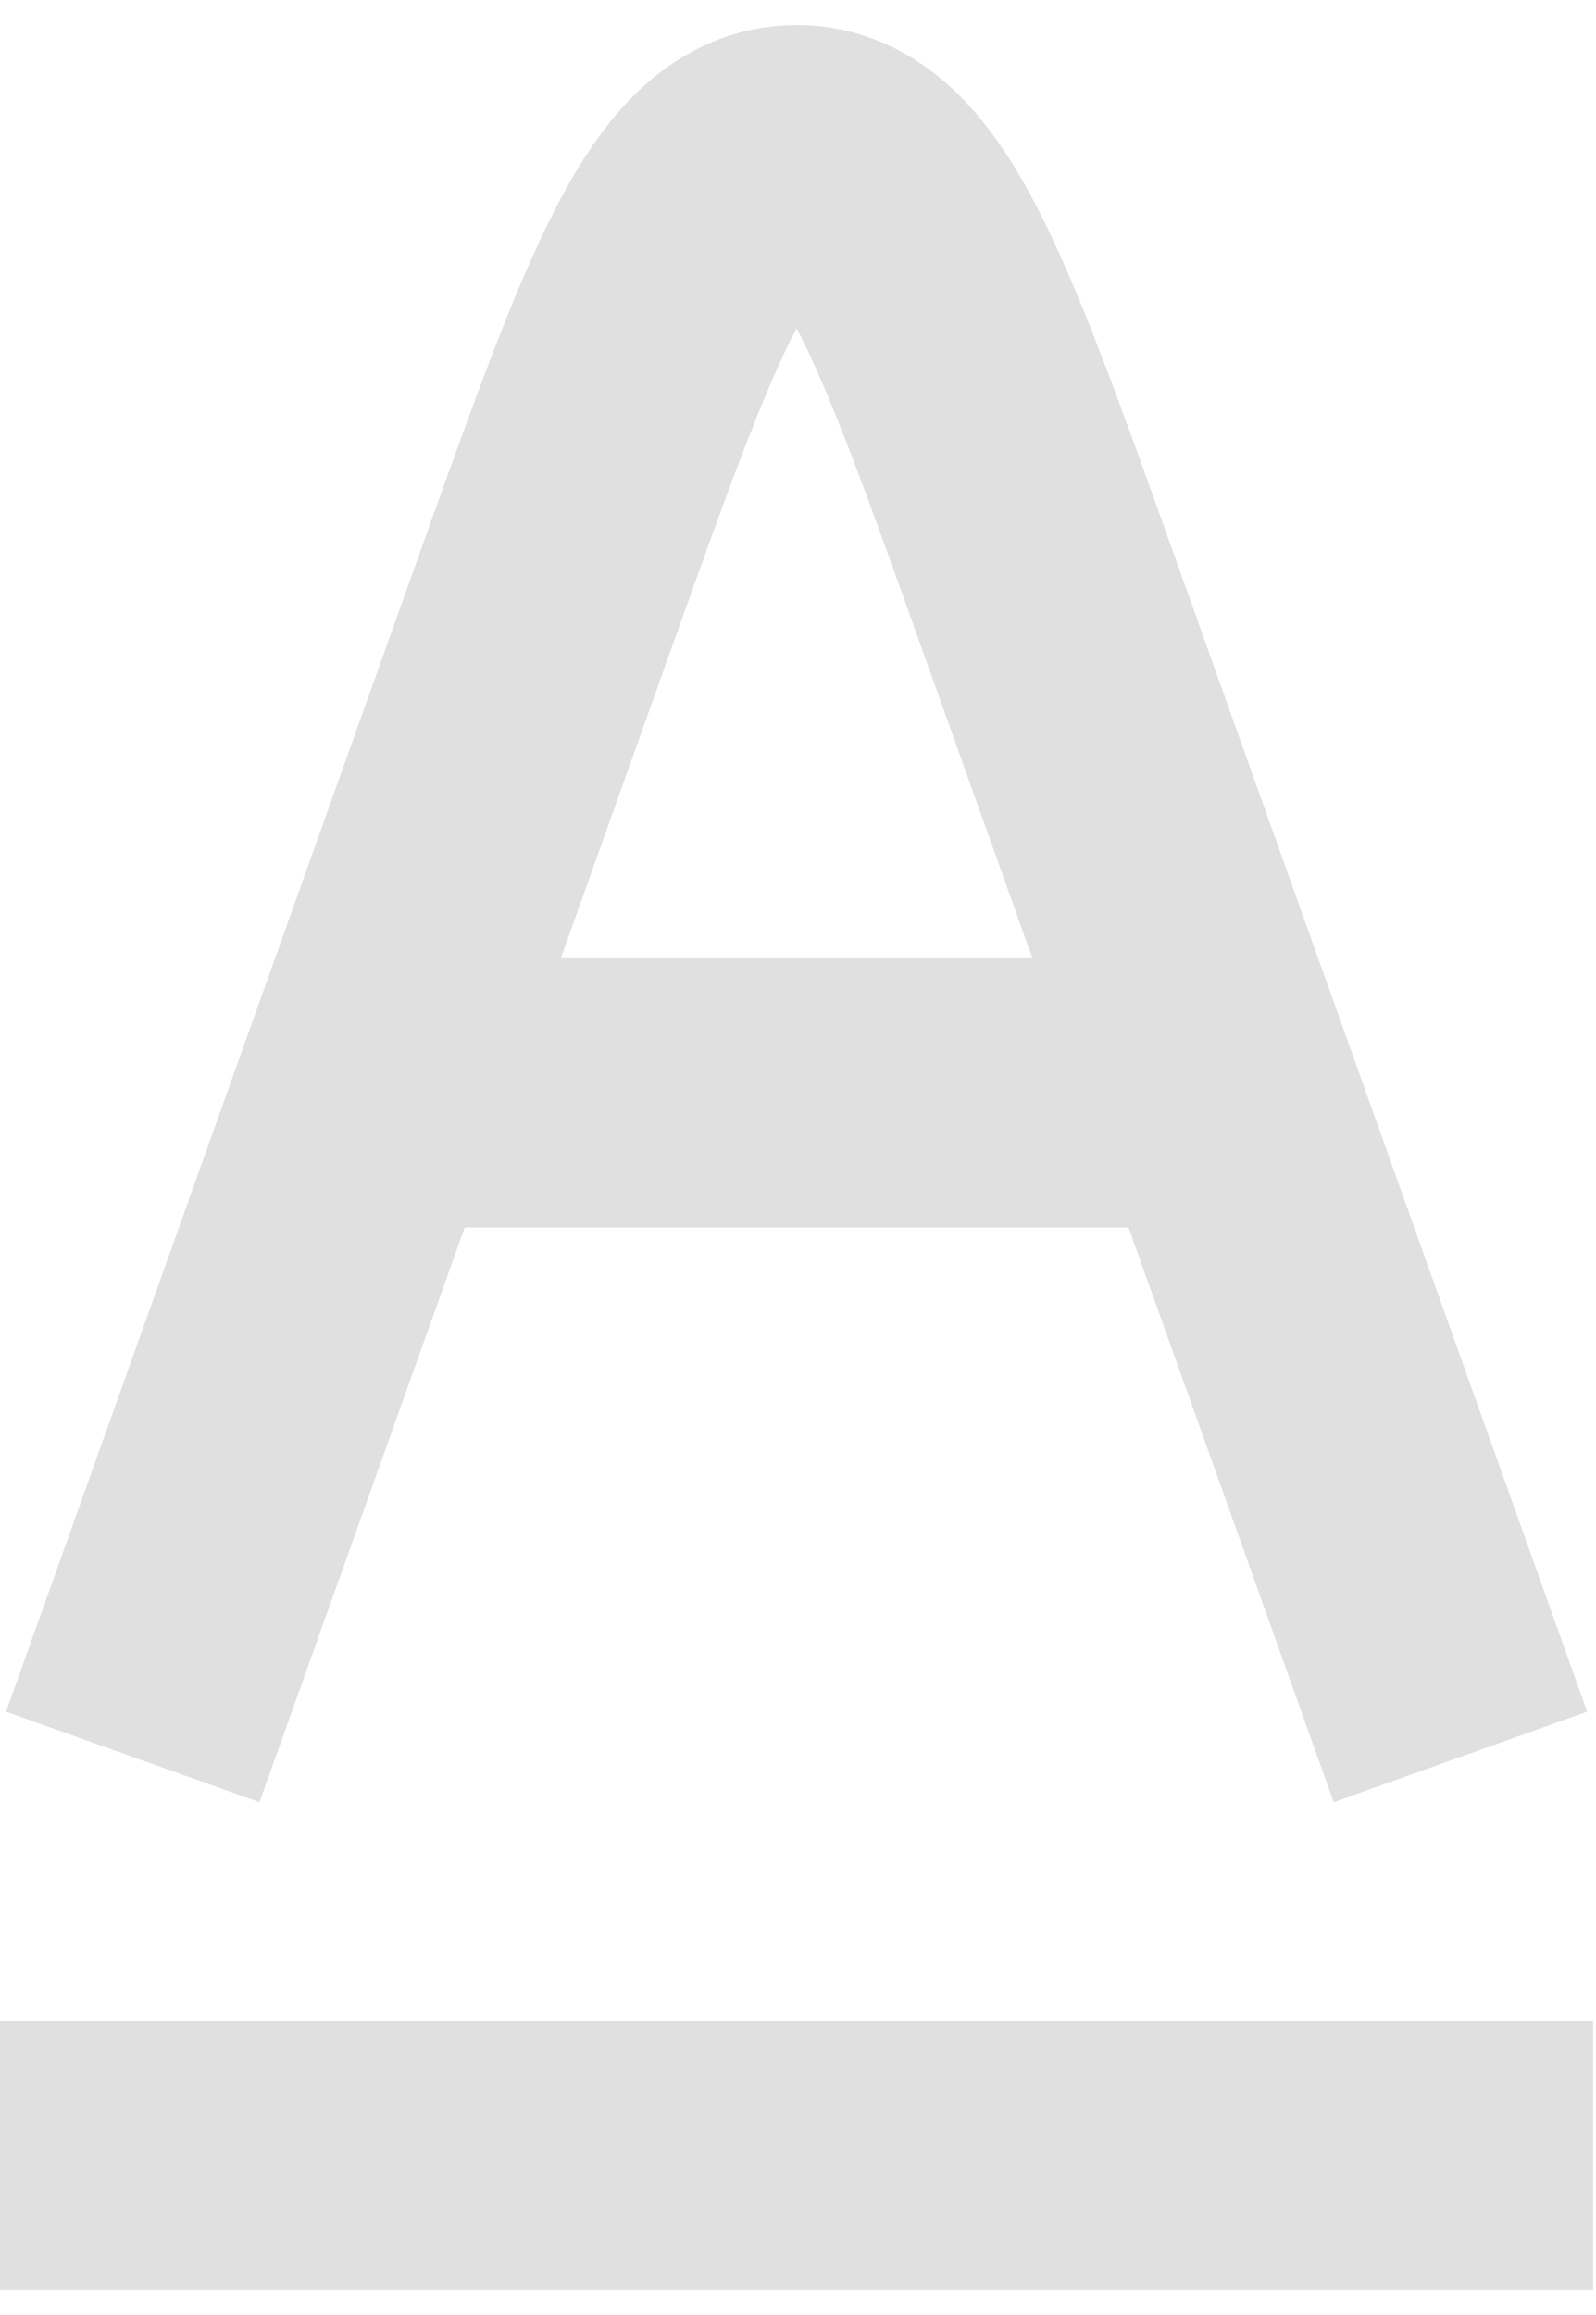 <svg width="20" height="29" viewBox="0 0 20 29" fill="none" xmlns="http://www.w3.org/2000/svg">
<path d="M0 27H19.964" stroke="#E0E0E0" stroke-width="3.372"/>
<path d="M4.991 13.69H14.973" stroke="#E0E0E0" stroke-width="3.372"/>
<path d="M1.664 22.009L6.849 7.491C8.156 3.83 8.81 2 9.982 2C11.155 2 11.808 3.83 13.116 7.491L18.301 22.009" stroke="#E0E0E0" stroke-width="3.372"/>
</svg>
